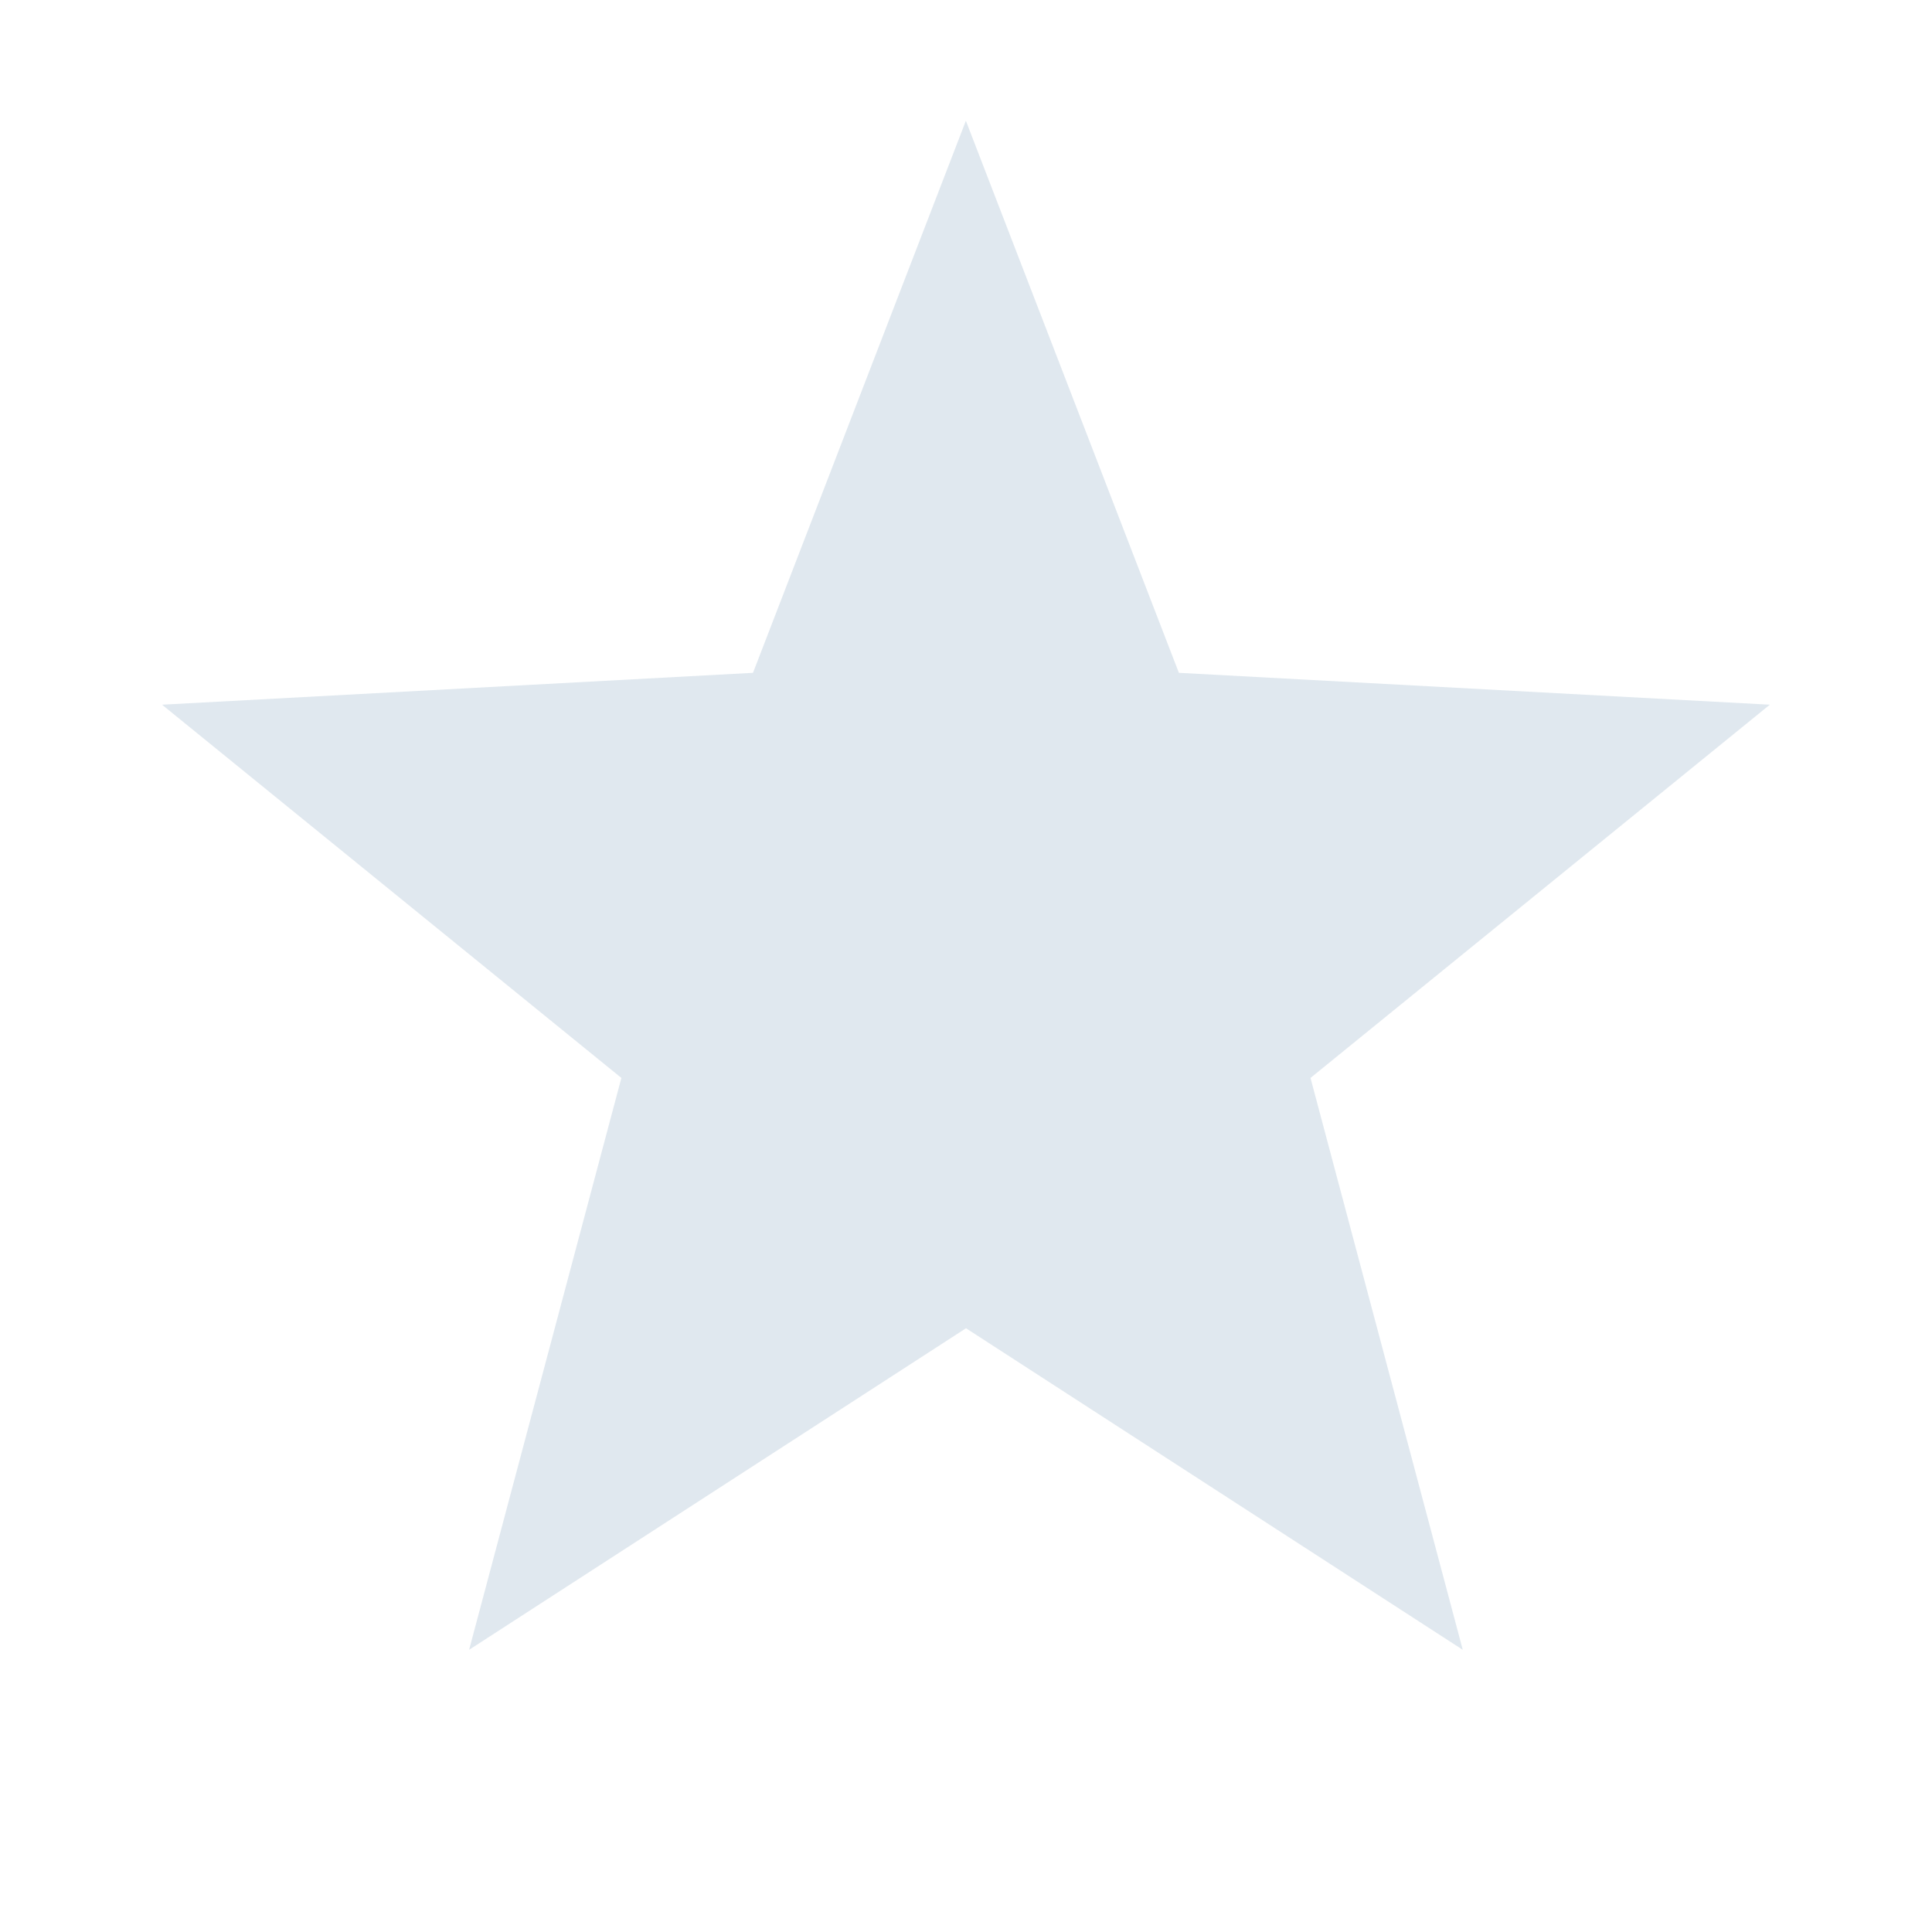 <?xml version="1.0" encoding="UTF-8" standalone="no"?>
<svg
   xmlns="http://www.w3.org/2000/svg"
   version="1.1"
   width="16"
   height="16">
<path fill="rgba(51,102,152,0.15)" stroke="none" d="M 14.657 5.836 L 10.853 8.927 L 12.114 13.663 L 8 11 L 3.885 13.663 L 5.146 8.927 L 1.342 5.836 L 6.236 5.572 L 7.999 1 L 9.763 5.572 Z"/>
</svg>

